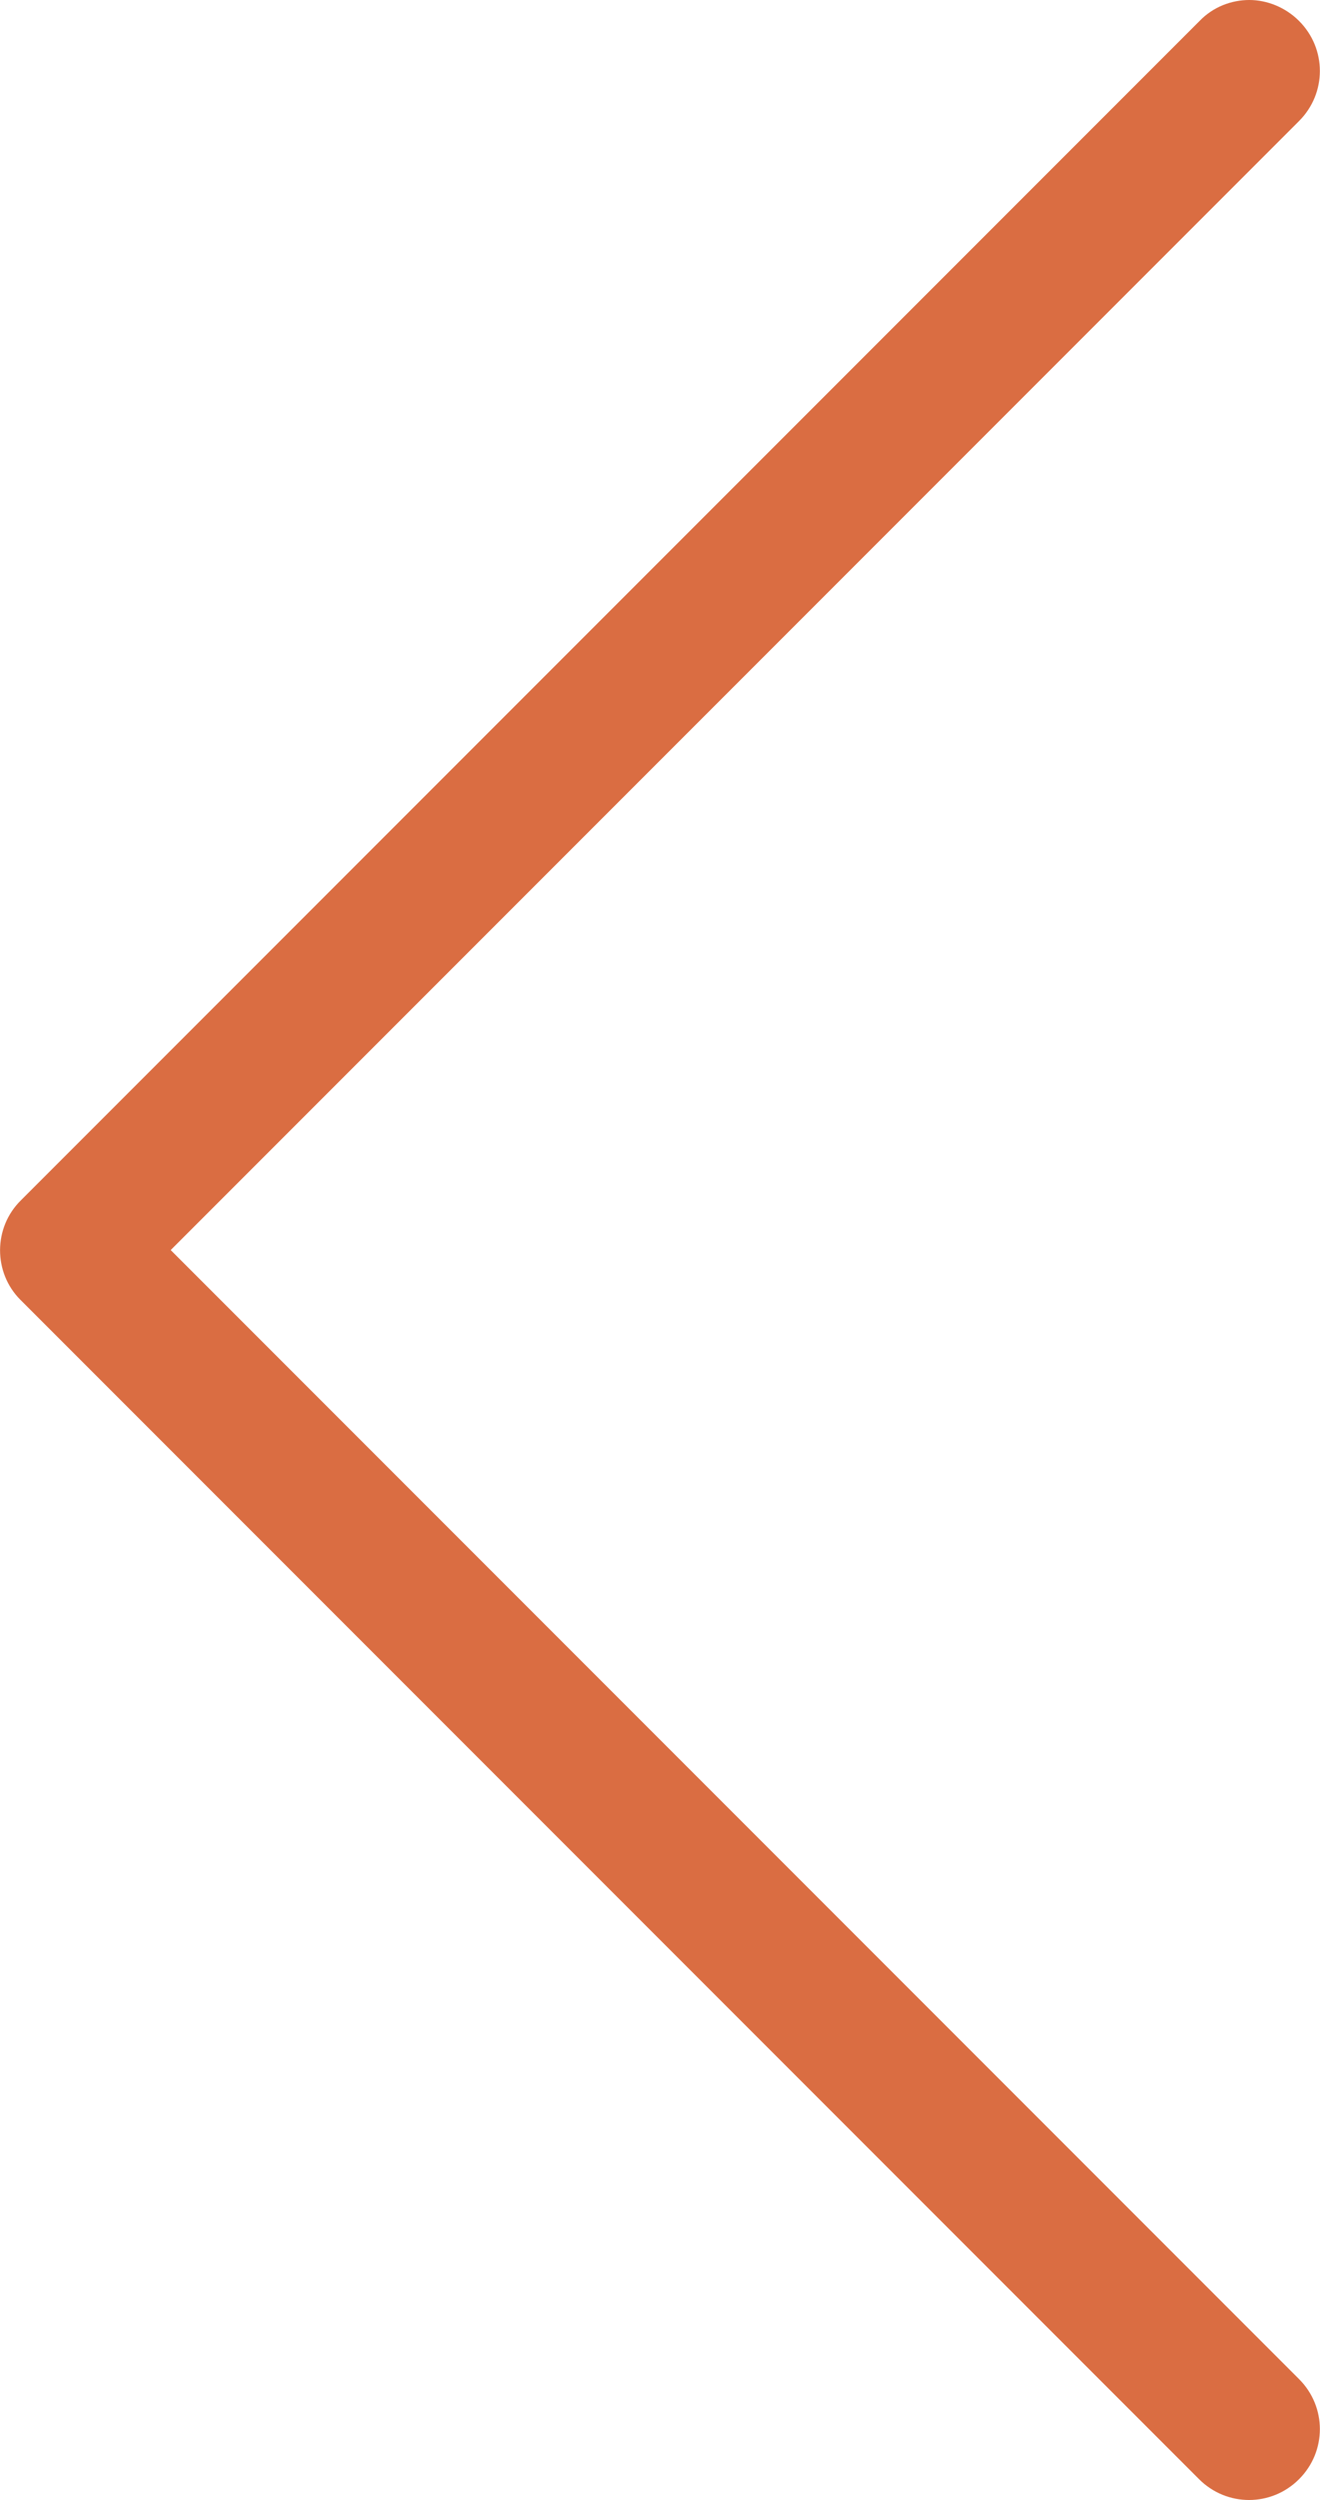 <?xml version="1.0" encoding="utf-8"?>
<!-- Generator: Adobe Illustrator 23.1.1, SVG Export Plug-In . SVG Version: 6.00 Build 0)  -->
<svg version="1.1" id="Capa_1" xmlns="http://www.w3.org/2000/svg" xmlns:xlink="http://www.w3.org/1999/xlink" x="0px" y="0px"
	 viewBox="0 0 252.1 477.2" style="enable-background:new 0 0 252.1 477.2;" xml:space="preserve">
<style type="text/css">
	.st0{fill:#DA6D42;}
</style>
<g>
	<path class="st0" d="M3.9,248.1L229,473.2c5.3,5.3,13.8,5.3,19.1,0c5.3-5.3,5.3-13.8,0-19.1L32.6,238.6L248.1,23.1
		c5.3-5.3,5.3-13.8,0-19.1c-2.6-2.6-6.1-4-9.5-4c-3.4,0-6.9,1.3-9.5,4L4,229.1C-1.3,234.3-1.3,242.9,3.9,248.1z"/>
</g>
</svg>
